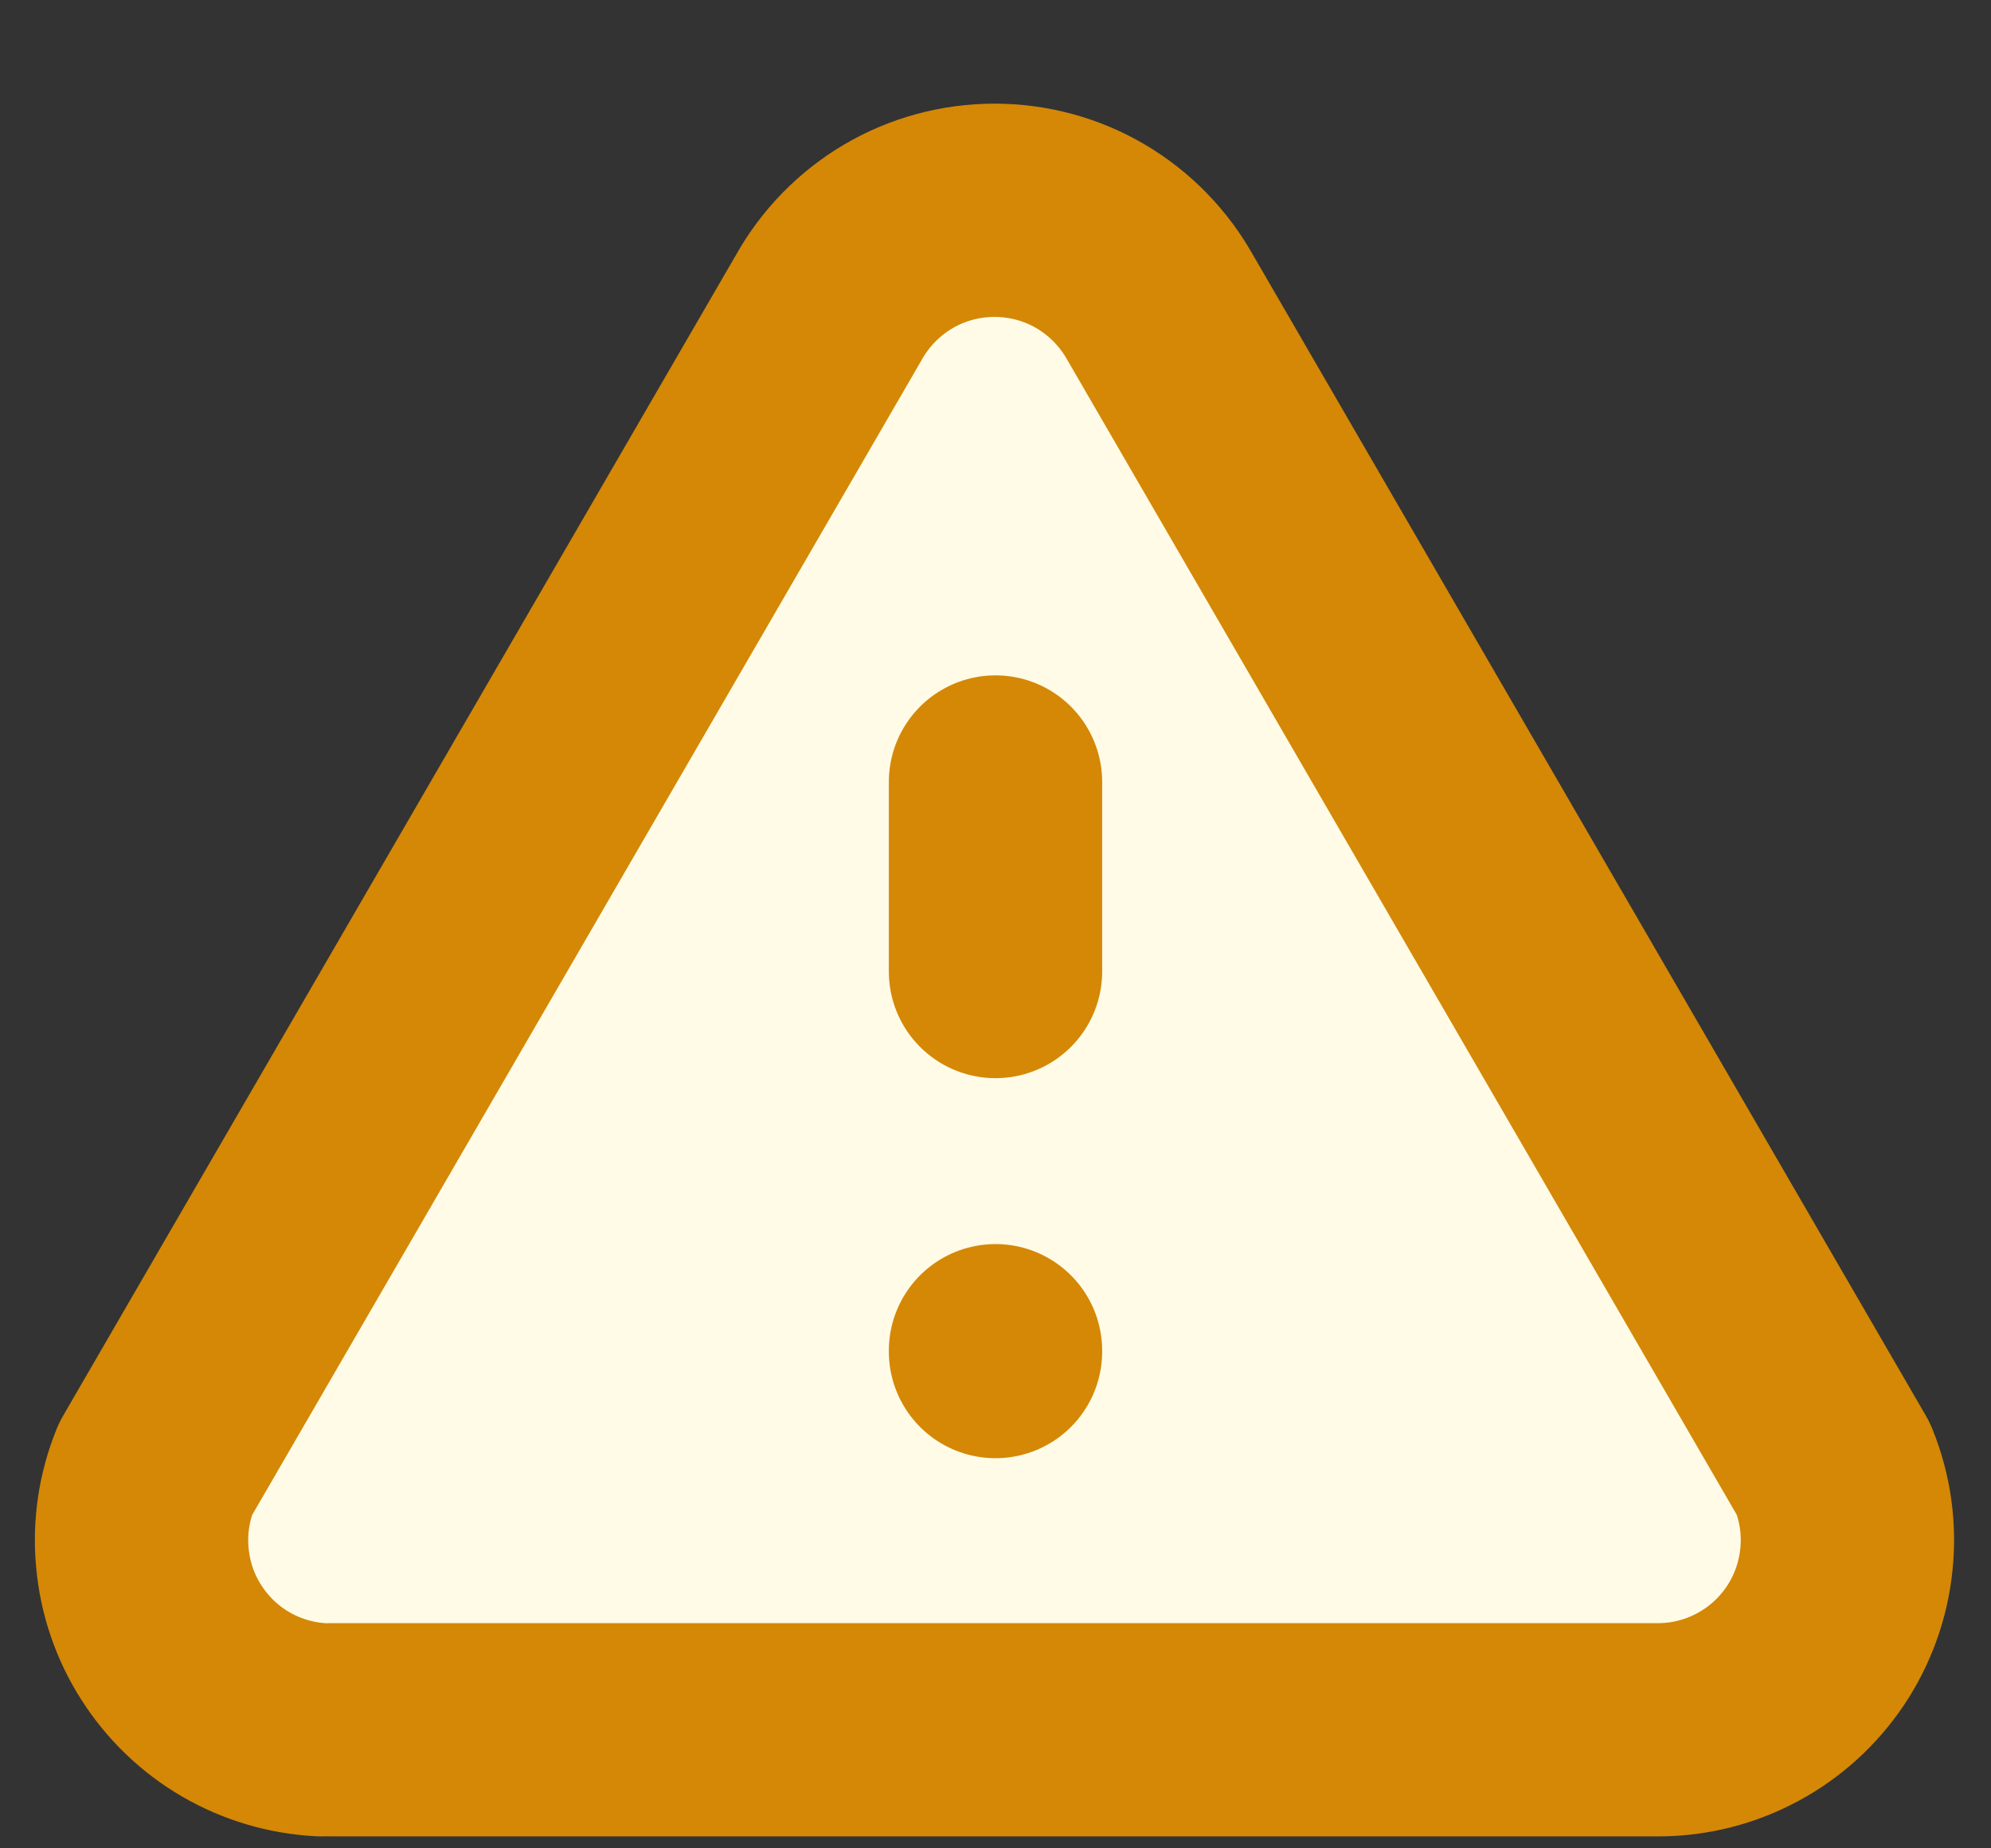<svg width="14" height="13" viewBox="0 0 14 13" fill="none" xmlns="http://www.w3.org/2000/svg">
<rect x="0" y="0" width="14" height="13" fill="#333333" stroke="none"/>
<path d="M7 9.5V9.506V9.5Z" fill="#FFFBE6"/>
<path d="M2.333 12.166H11.666C11.884 12.165 12.098 12.11 12.289 12.007C12.481 11.904 12.644 11.755 12.765 11.575C12.886 11.394 12.961 11.186 12.983 10.97C13.006 10.753 12.975 10.535 12.893 10.333L8.16 2.166C8.044 1.958 7.875 1.784 7.67 1.663C7.465 1.542 7.231 1.479 6.993 1.479C6.755 1.479 6.521 1.542 6.316 1.663C6.111 1.784 5.942 1.958 5.826 2.166L1.093 10.333C1.013 10.53 0.981 10.743 1.001 10.955C1.02 11.167 1.089 11.371 1.204 11.551C1.318 11.73 1.473 11.88 1.657 11.987C1.841 12.094 2.047 12.155 2.26 12.166" fill="#FFFBE6"/>
<path d="M7 5.5V6.833M7 9.5V9.506M2.333 12.166H11.666C11.884 12.165 12.098 12.11 12.289 12.007C12.481 11.904 12.644 11.755 12.765 11.575C12.886 11.394 12.961 11.186 12.983 10.97C13.006 10.753 12.975 10.535 12.893 10.333L8.16 2.166C8.044 1.958 7.875 1.784 7.67 1.663C7.465 1.542 7.231 1.479 6.993 1.479C6.755 1.479 6.521 1.542 6.316 1.663C6.111 1.784 5.942 1.958 5.826 2.166L1.093 10.333C1.013 10.53 0.981 10.743 1.001 10.955C1.02 11.167 1.089 11.371 1.204 11.551C1.318 11.73 1.473 11.88 1.657 11.987C1.841 12.094 2.047 12.155 2.26 12.166" stroke="#D48806" stroke-width="1.5" stroke-linecap="round" stroke-linejoin="round"/>
</svg>
